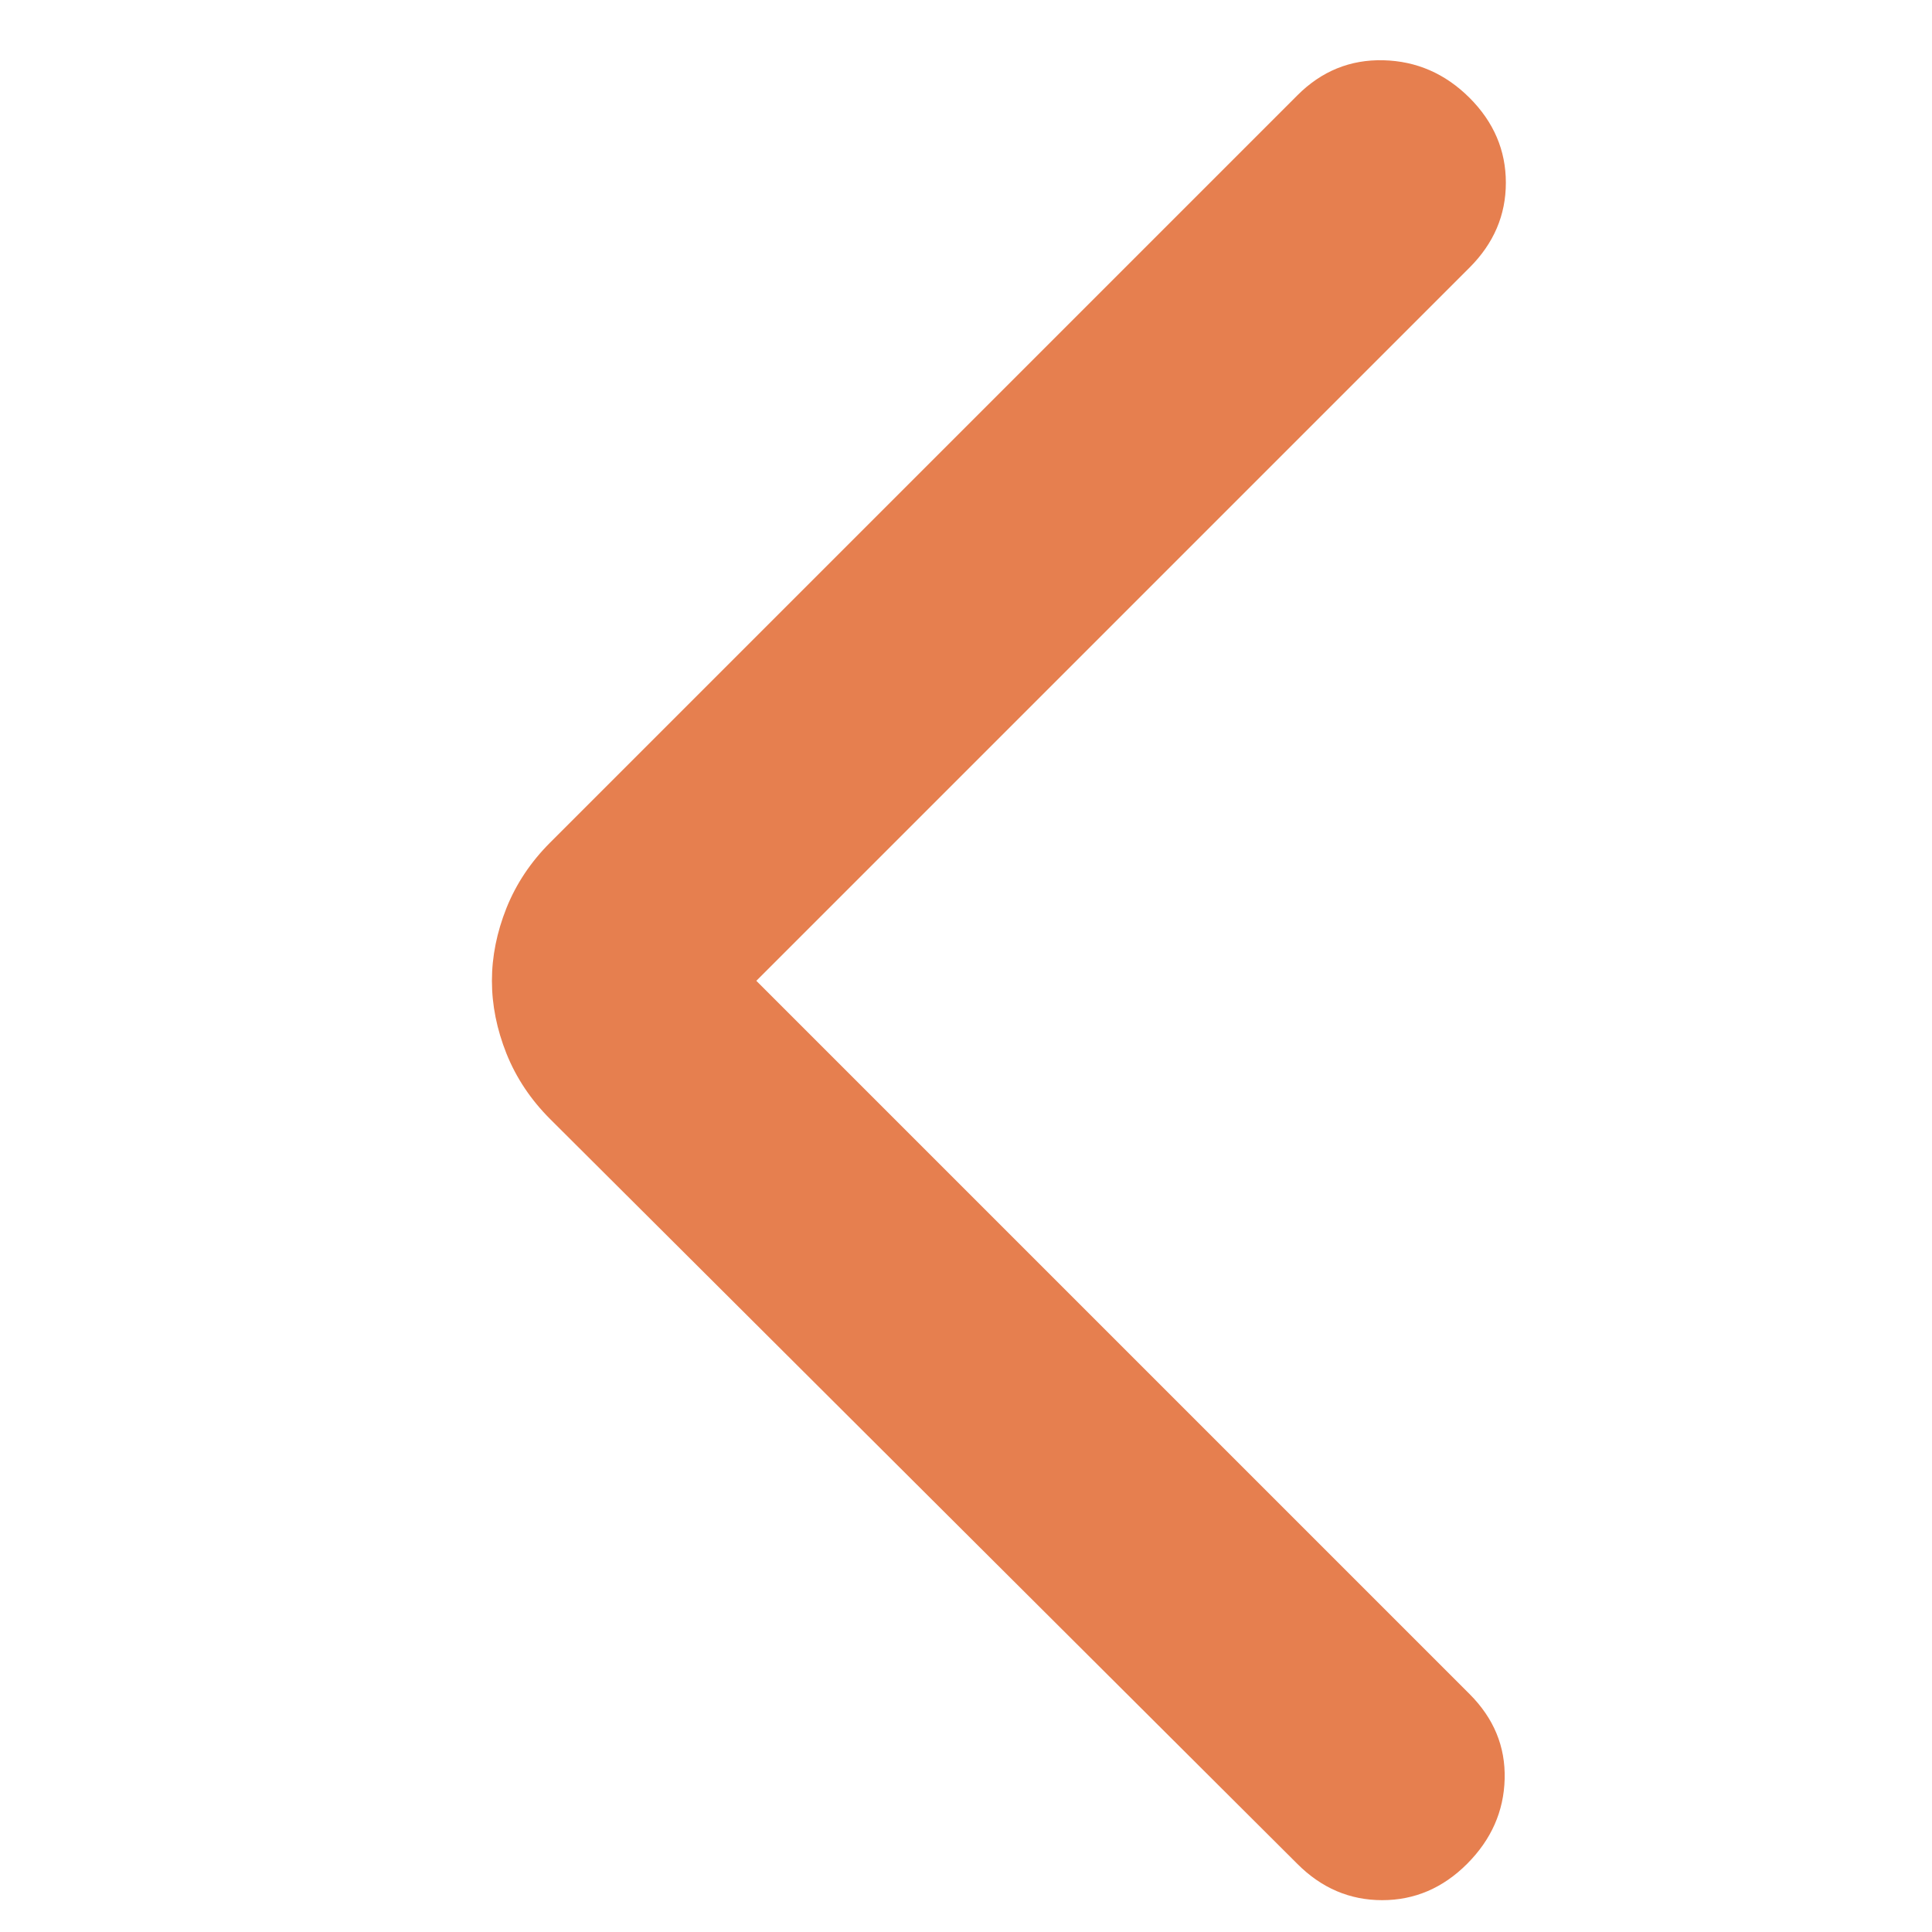 <svg width="21" height="21" viewBox="0 0 21 21" fill="none" xmlns="http://www.w3.org/2000/svg">
<path d="M8.221 10.661L15.973 18.413C16.237 18.677 16.364 18.984 16.355 19.336C16.346 19.688 16.21 19.995 15.947 20.259C15.683 20.523 15.375 20.654 15.024 20.654C14.672 20.654 14.364 20.523 14.101 20.259L5.98 12.164C5.769 11.953 5.611 11.716 5.505 11.452C5.4 11.188 5.347 10.925 5.347 10.661C5.347 10.397 5.4 10.134 5.505 9.87C5.611 9.606 5.769 9.369 5.98 9.158L14.101 1.037C14.364 0.773 14.677 0.646 15.037 0.655C15.397 0.664 15.709 0.8 15.973 1.063C16.237 1.327 16.368 1.635 16.368 1.986C16.368 2.338 16.237 2.645 15.973 2.909L8.221 10.661Z" fill="#E67F4F"/>
</svg>
